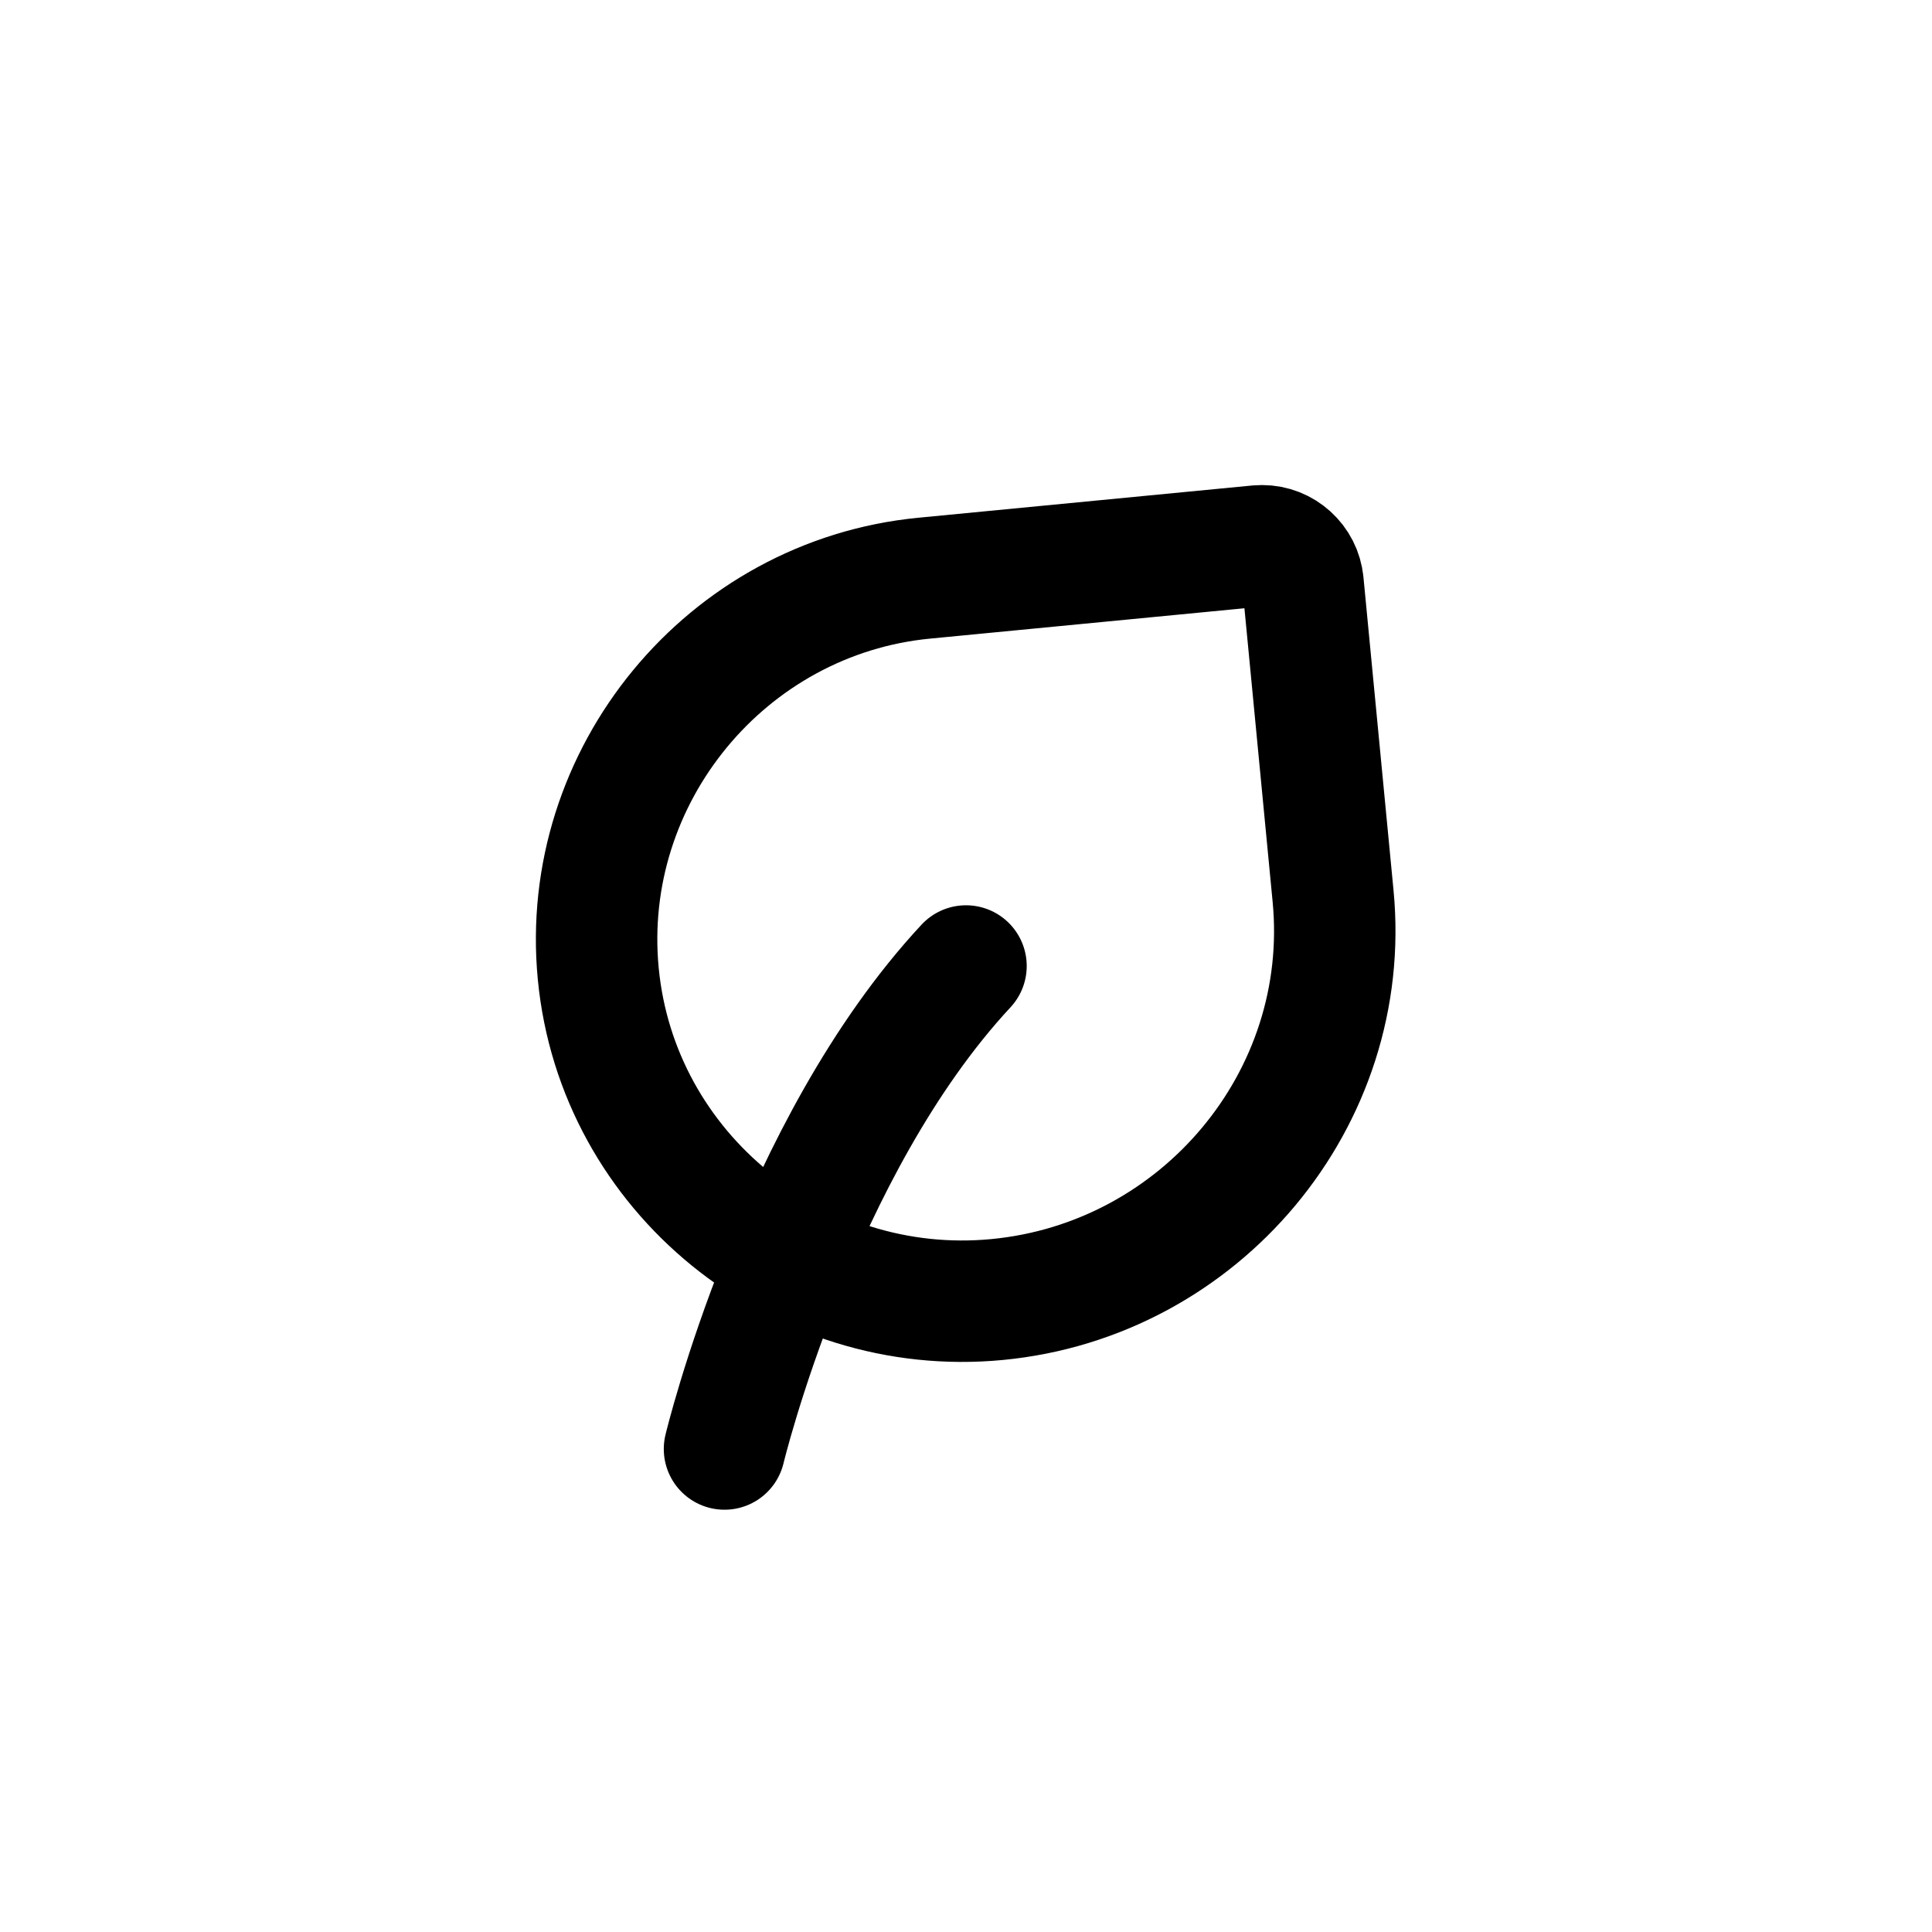 <?xml version="1.0" encoding="UTF-8" standalone="no"?>
<!DOCTYPE svg PUBLIC "-//W3C//DTD SVG 1.1//EN" "http://www.w3.org/Graphics/SVG/1.1/DTD/svg11.dtd">
<svg width="100%" height="100%" viewBox="0 0 35 35" version="1.1" xmlns="http://www.w3.org/2000/svg" xmlns:xlink="http://www.w3.org/1999/xlink" xml:space="preserve" xmlns:serif="http://www.serif.com/" style="fill-rule:evenodd;clip-rule:evenodd;stroke-linecap:round;stroke-linejoin:round;">
    <path d="M13.125,26.25C13.125,26.25 14.438,20.794 17.5,17.5M23.605,10.56L24.15,16.233C24.504,19.912 21.745,23.189 18.066,23.542C14.456,23.889 11.185,21.251 10.838,17.64C10.493,14.054 13.159,10.82 16.745,10.474L22.792,9.89C22.816,9.888 22.84,9.887 22.864,9.887C23.246,9.887 23.569,10.181 23.605,10.561L23.605,10.56Z" style="fill:none;fill-rule:nonzero;stroke:black;stroke-width:2.2px;"/>
</svg>
